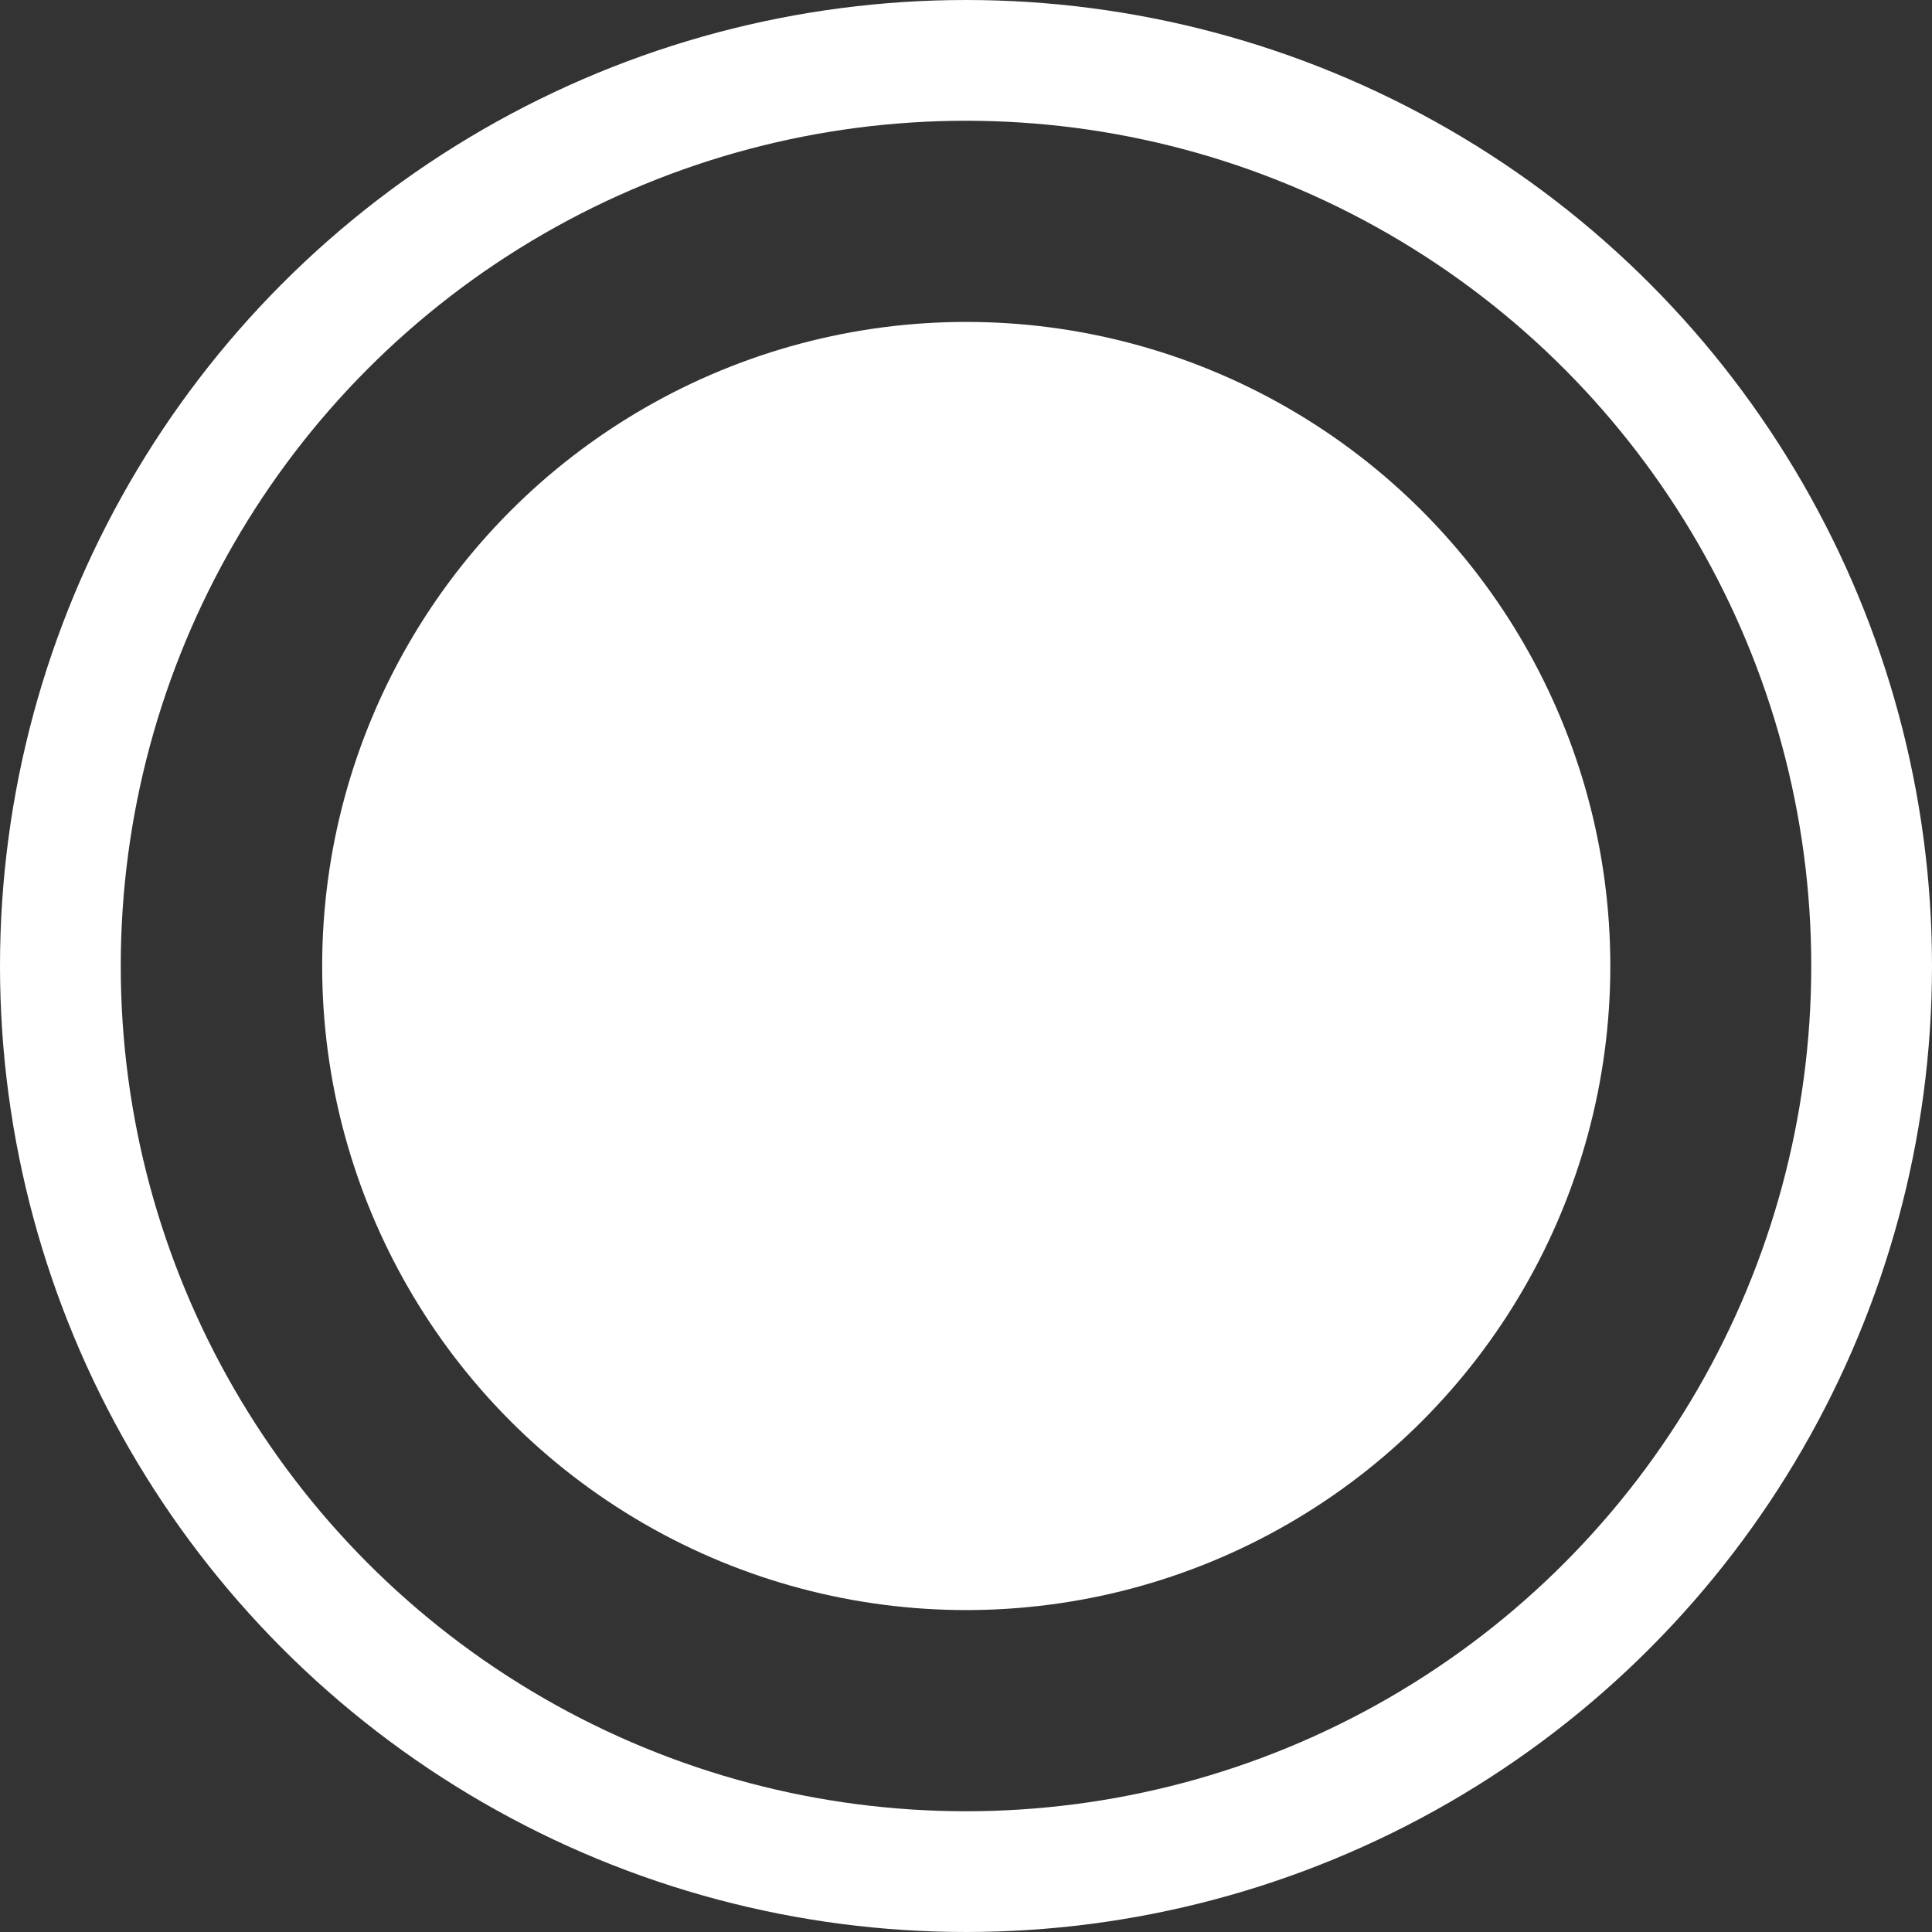 <svg width="8" height="8" viewBox="0 0 8 8" fill="none" xmlns="http://www.w3.org/2000/svg">
<rect x="0" y="0" width="8" height="8" fill="#333333" stroke="none"/>
<circle cx="4.001" cy="4" r="2.667" fill="white"/>
<circle cx="4" cy="4" r="3.75" stroke="white" stroke-width="0.5"/>
</svg>
